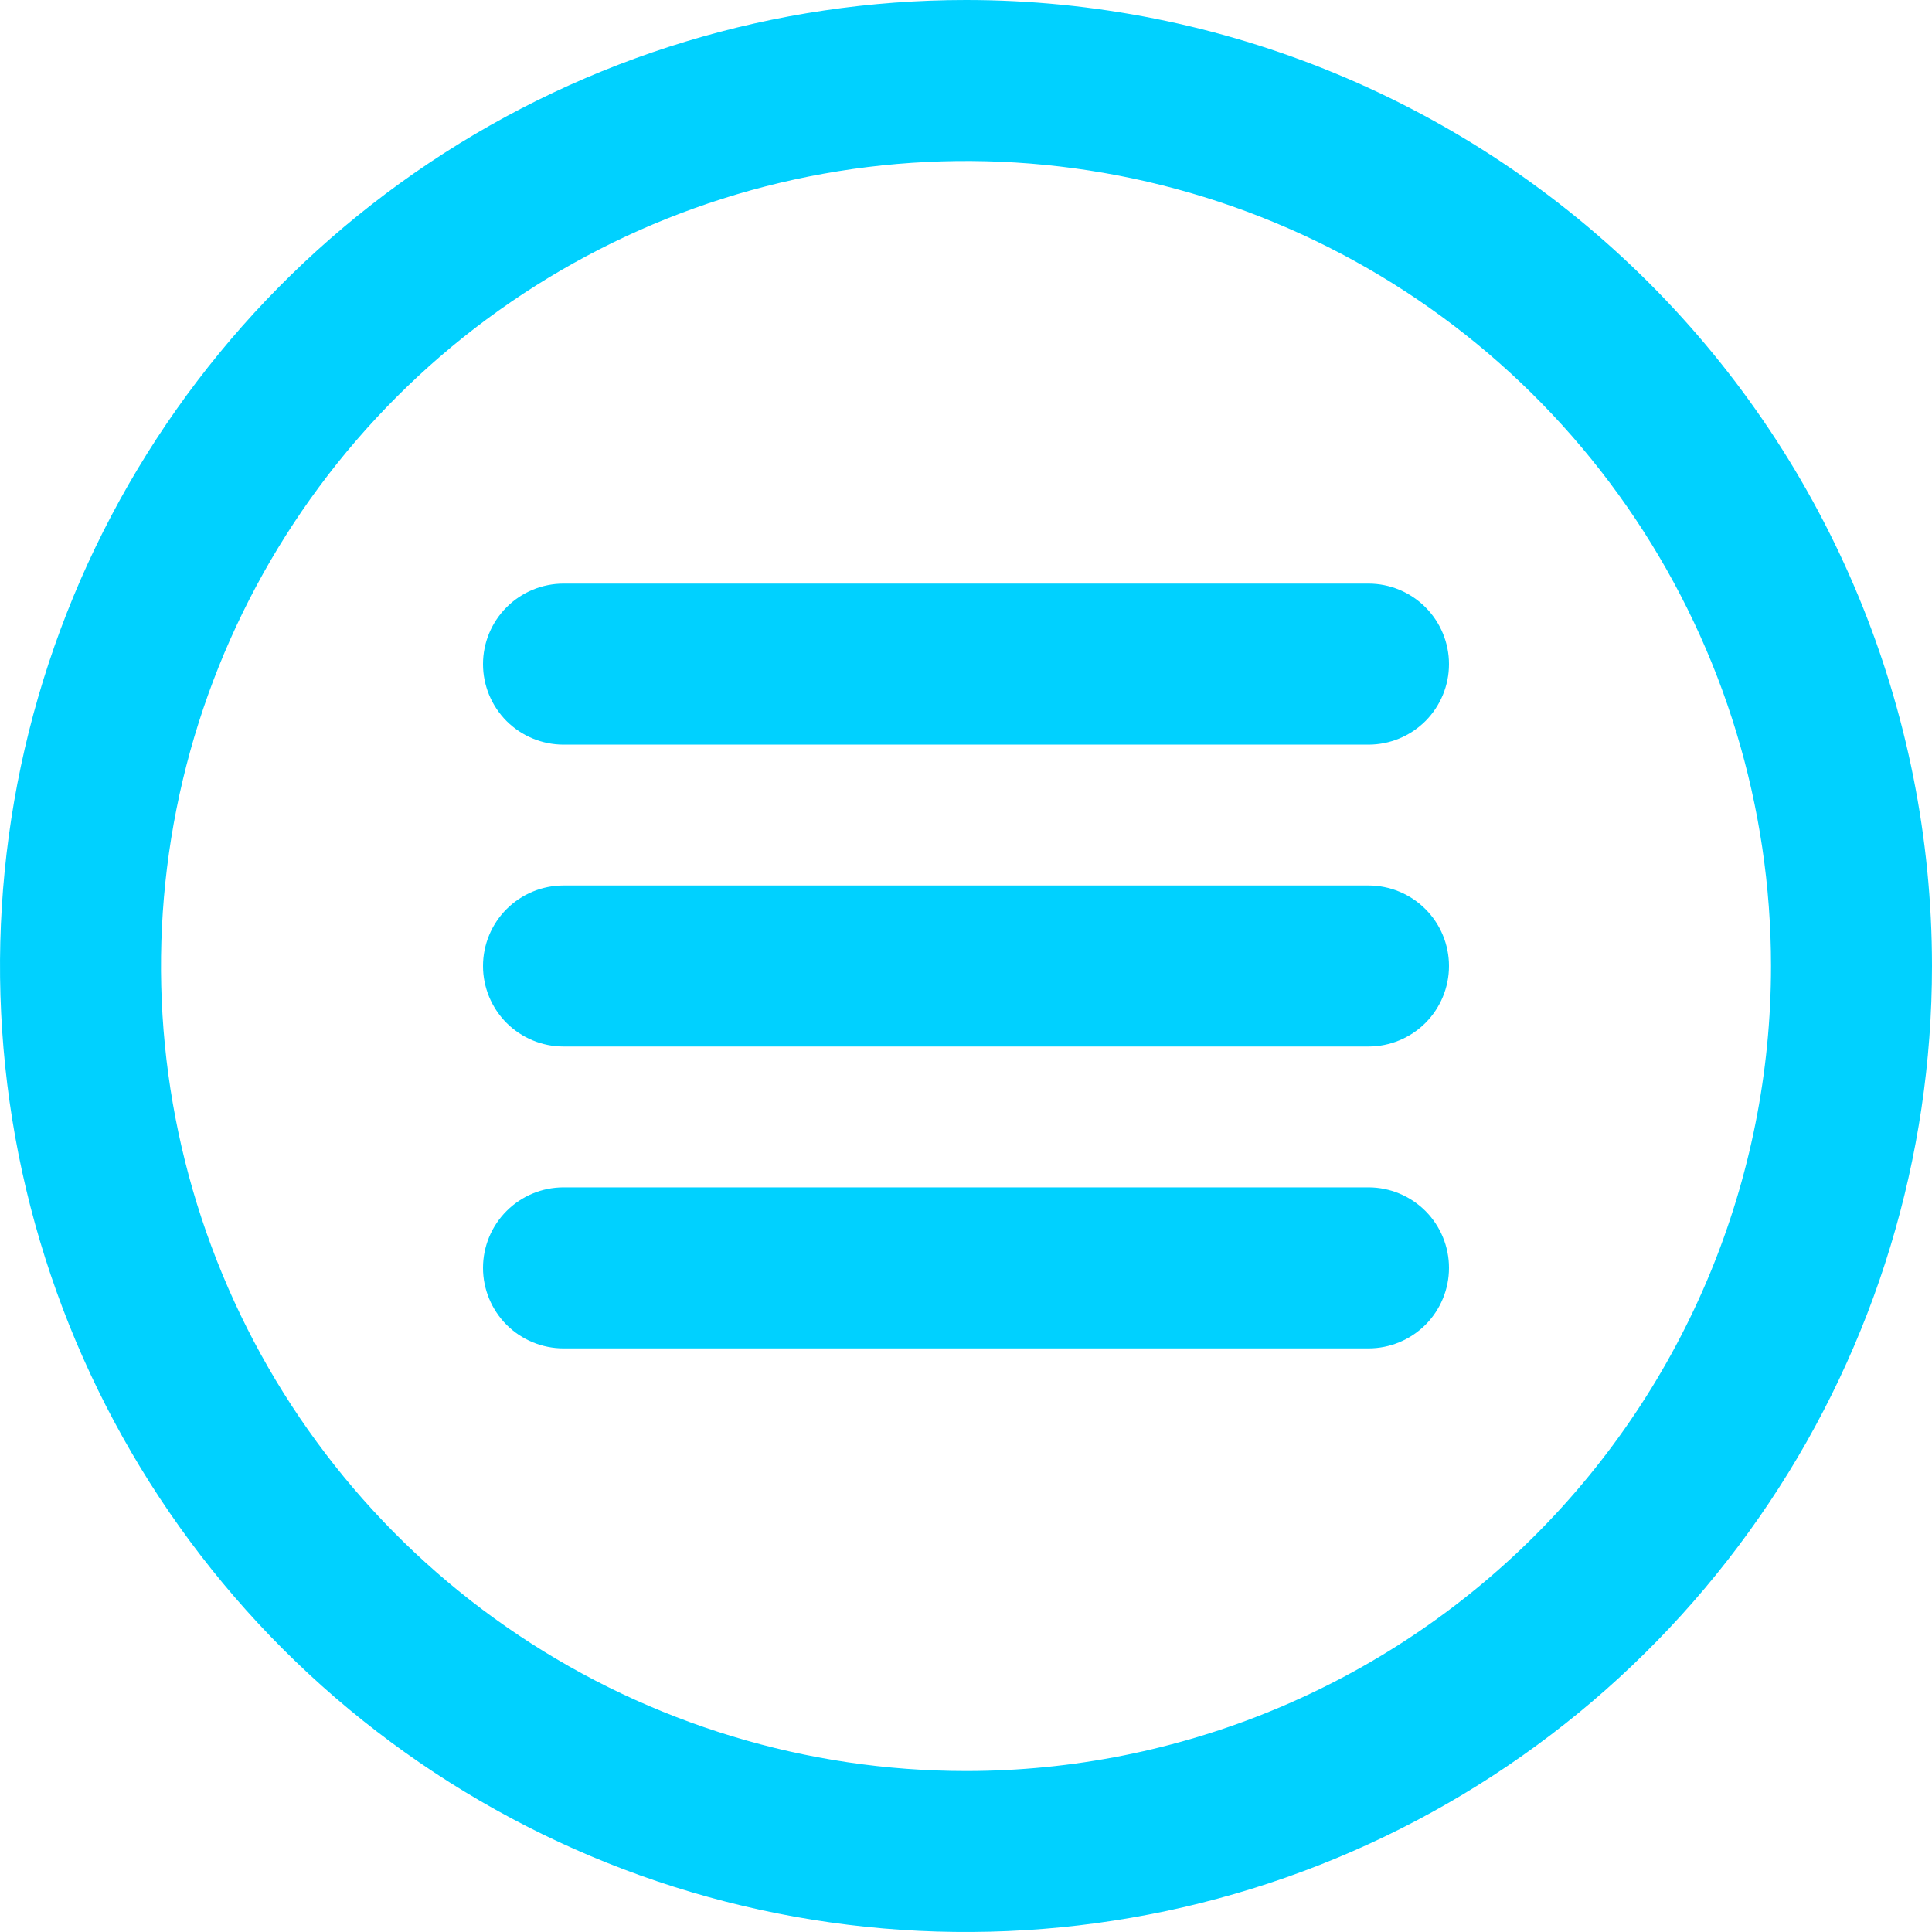 <svg width="40" height="40" viewBox="0 0 40 40" fill="none" xmlns="http://www.w3.org/2000/svg">
<g clip-path="url(#clip0_426_140)">
<path d="M20 0C16.044 0 12.178 1.173 8.889 3.371C5.6 5.568 3.036 8.692 1.522 12.346C0.009 16.001 -0.387 20.022 0.384 23.902C1.156 27.781 3.061 31.345 5.858 34.142C8.655 36.939 12.219 38.844 16.098 39.616C19.978 40.387 23.999 39.991 27.654 38.478C31.308 36.964 34.432 34.4 36.629 31.111C38.827 27.822 40 23.956 40 20C40 14.696 37.893 9.609 34.142 5.858C30.391 2.107 25.304 0 20 0V0ZM20 36.667C16.704 36.667 13.481 35.689 10.741 33.858C8 32.026 5.863 29.424 4.602 26.378C3.341 23.333 3.01 19.982 3.654 16.748C4.297 13.515 5.884 10.546 8.215 8.215C10.546 5.884 13.515 4.297 16.748 3.654C19.982 3.01 23.333 3.341 26.378 4.602C29.424 5.863 32.026 8 33.858 10.741C35.689 13.481 36.667 16.704 36.667 20C36.667 24.42 34.911 28.66 31.785 31.785C28.66 34.911 24.42 36.667 20 36.667V36.667Z" fill="#00D1FF"/>
<path d="M28.333 12.083H11.667C11.225 12.083 10.801 12.259 10.488 12.572C10.176 12.884 10 13.308 10 13.75C10 14.192 10.176 14.616 10.488 14.929C10.801 15.241 11.225 15.417 11.667 15.417H28.333C28.775 15.417 29.199 15.241 29.512 14.929C29.824 14.616 30 14.192 30 13.75C30 13.308 29.824 12.884 29.512 12.572C29.199 12.259 28.775 12.083 28.333 12.083Z" fill="#00D1FF"/>
<path d="M28.333 18.333H11.667C11.225 18.333 10.801 18.509 10.488 18.822C10.176 19.134 10 19.558 10 20C10 20.442 10.176 20.866 10.488 21.179C10.801 21.491 11.225 21.667 11.667 21.667H28.333C28.775 21.667 29.199 21.491 29.512 21.179C29.824 20.866 30 20.442 30 20C30 19.558 29.824 19.134 29.512 18.822C29.199 18.509 28.775 18.333 28.333 18.333Z" fill="#00D1FF"/>
<path d="M28.333 24.583H11.667C11.225 24.583 10.801 24.759 10.488 25.072C10.176 25.384 10 25.808 10 26.25C10 26.692 10.176 27.116 10.488 27.429C10.801 27.741 11.225 27.917 11.667 27.917H28.333C28.775 27.917 29.199 27.741 29.512 27.429C29.824 27.116 30 26.692 30 26.25C30 25.808 29.824 25.384 29.512 25.072C29.199 24.759 28.775 24.583 28.333 24.583Z" fill="#00D1FF"/>
</g>
<defs>
<clipPath id="clip0_426_140">
<rect width="40" height="40" fill="white"/>
</clipPath>
</defs>
</svg>
